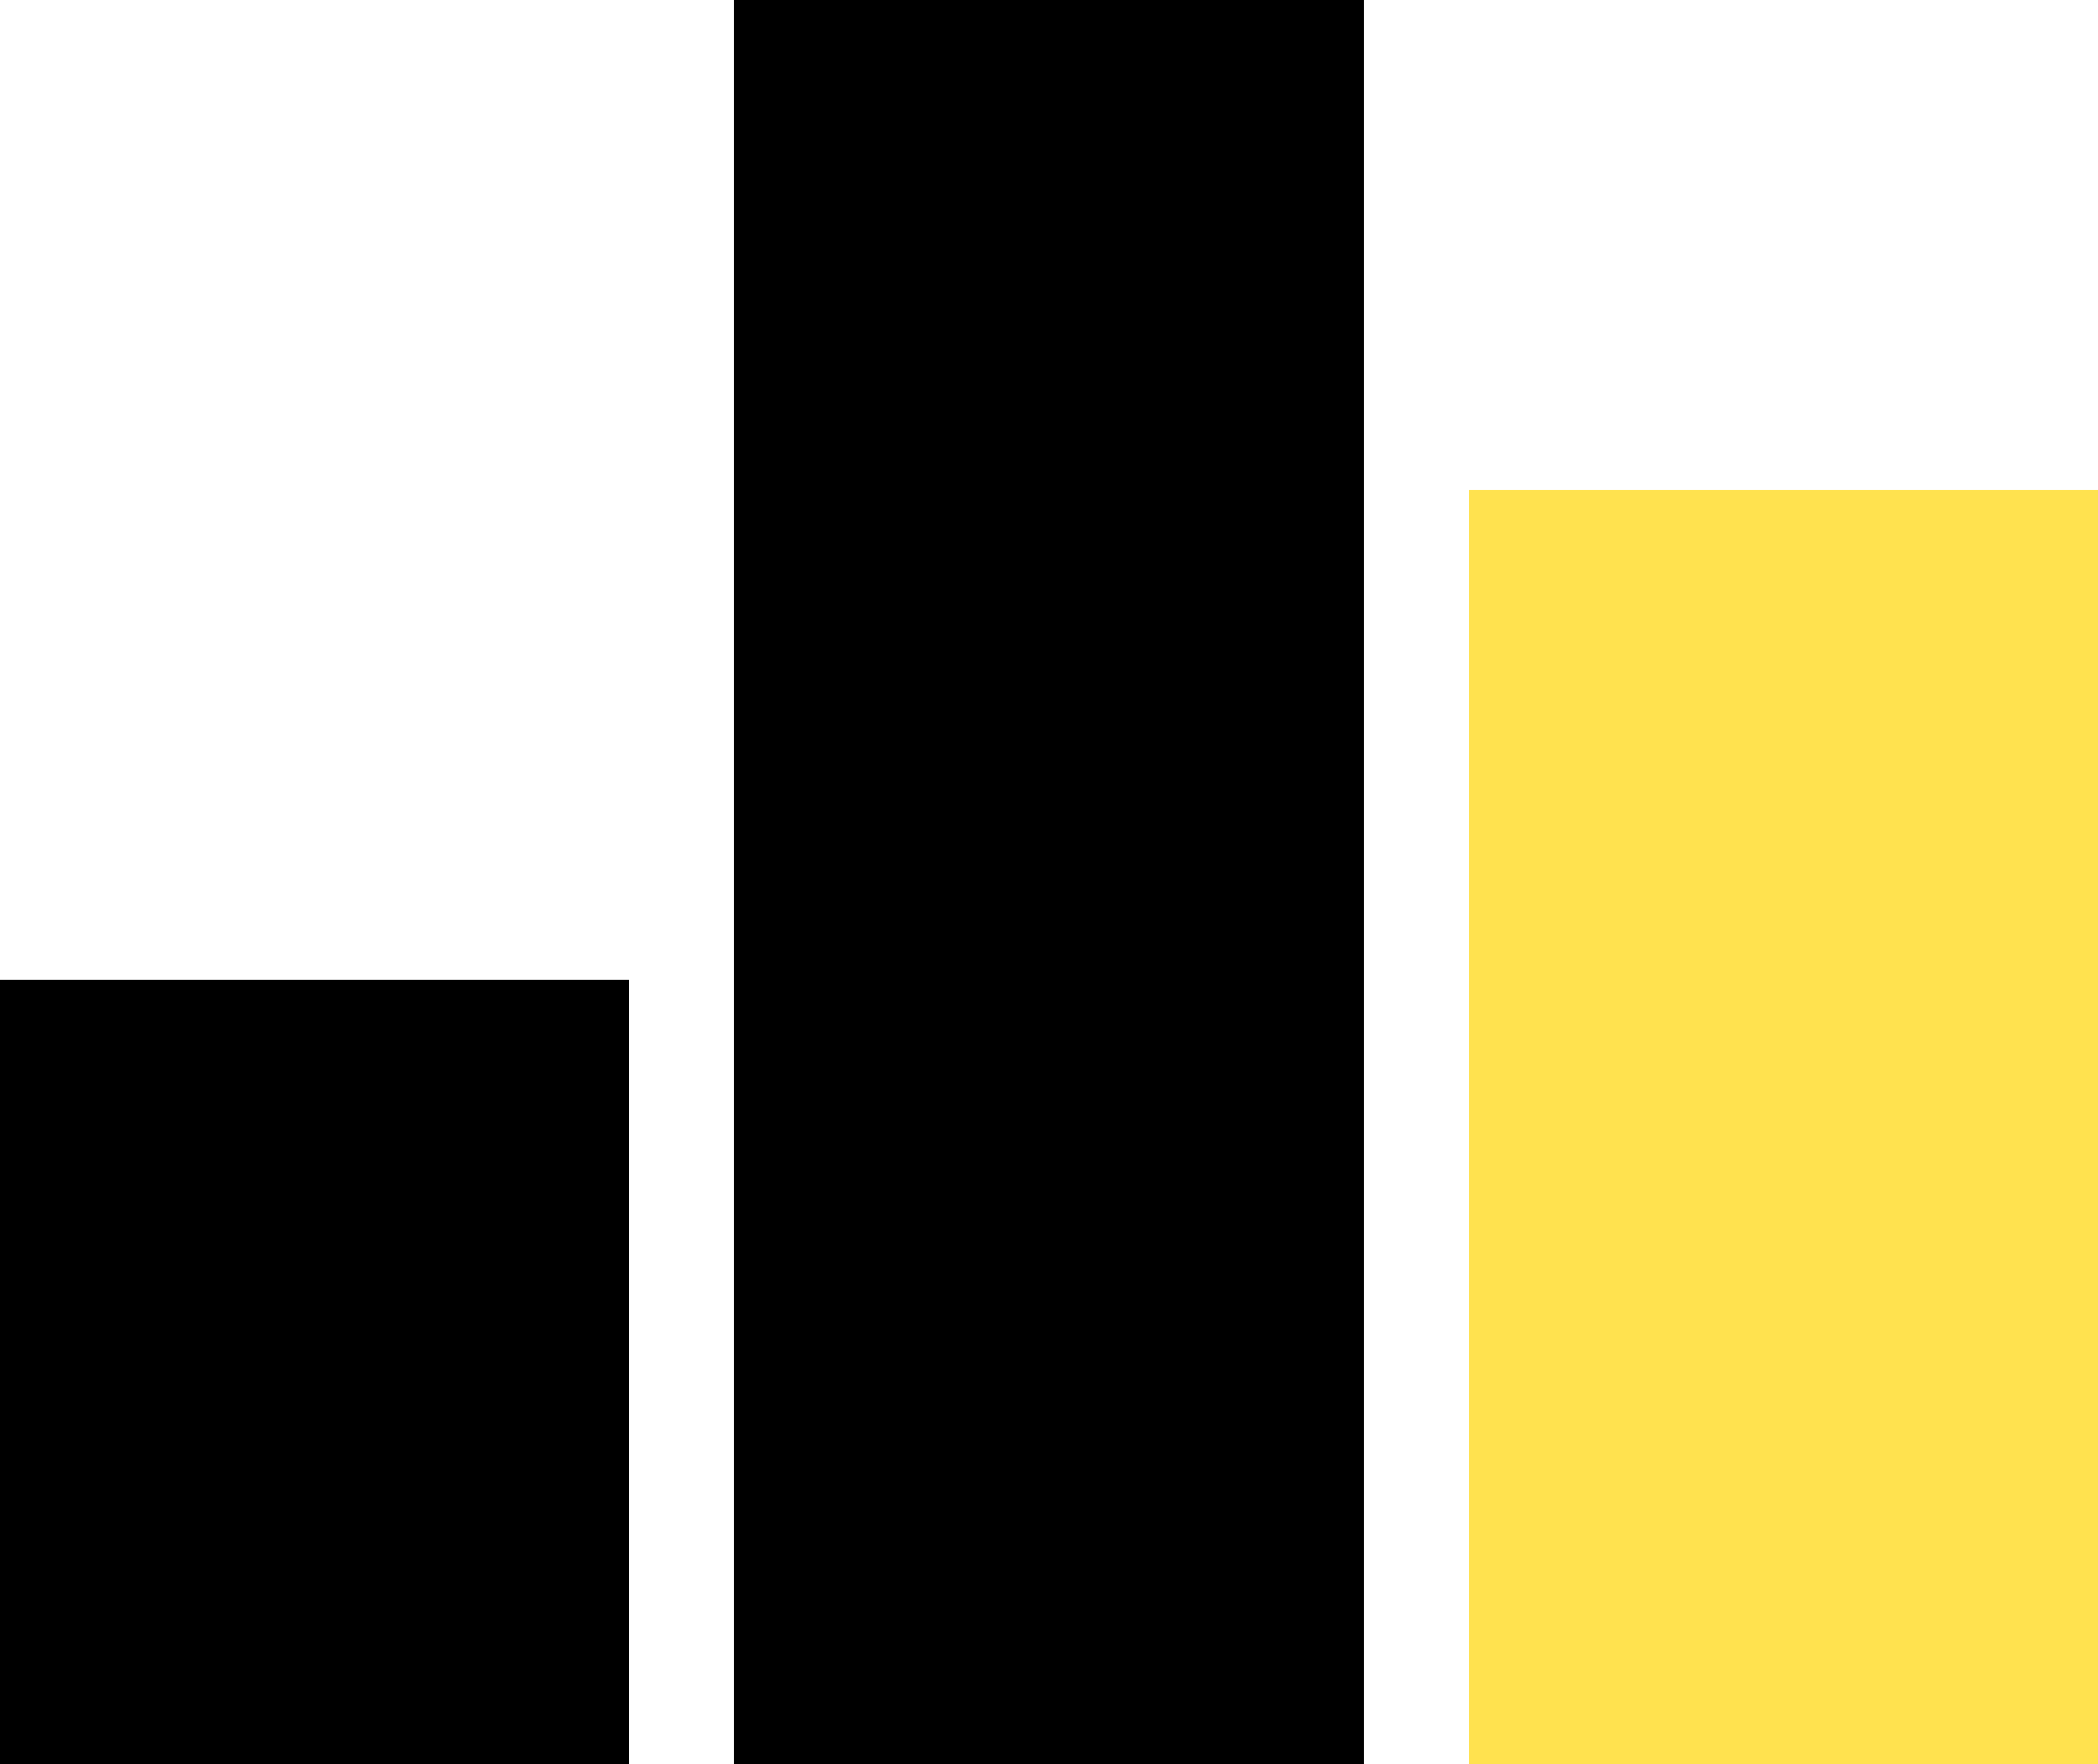 <?xml version="1.0" encoding="utf-8"?>
<svg id="Layer_1" data-name="Layer 1" viewBox="0 0 30.524 25.667" xmlns="http://www.w3.org/2000/svg">
  <defs>
    <style>.cls-1{fill:#594cda;}.cls-2{fill:#eb427e;}</style>
  </defs>
  <title>features-icon-3</title>
  <rect class="cls-1" y="14.259" width="9.157" height="11.407" style="fill: rgb(0, 0, 0);"/>
  <rect class="cls-1" x="10.683" width="9.157" height="25.667" style="fill: rgb(0, 0, 0);"/>
  <rect class="cls-2" x="21.367" y="7.13" width="9.157" height="18.537" style="fill: rgb(255, 226, 79);"/>
</svg>